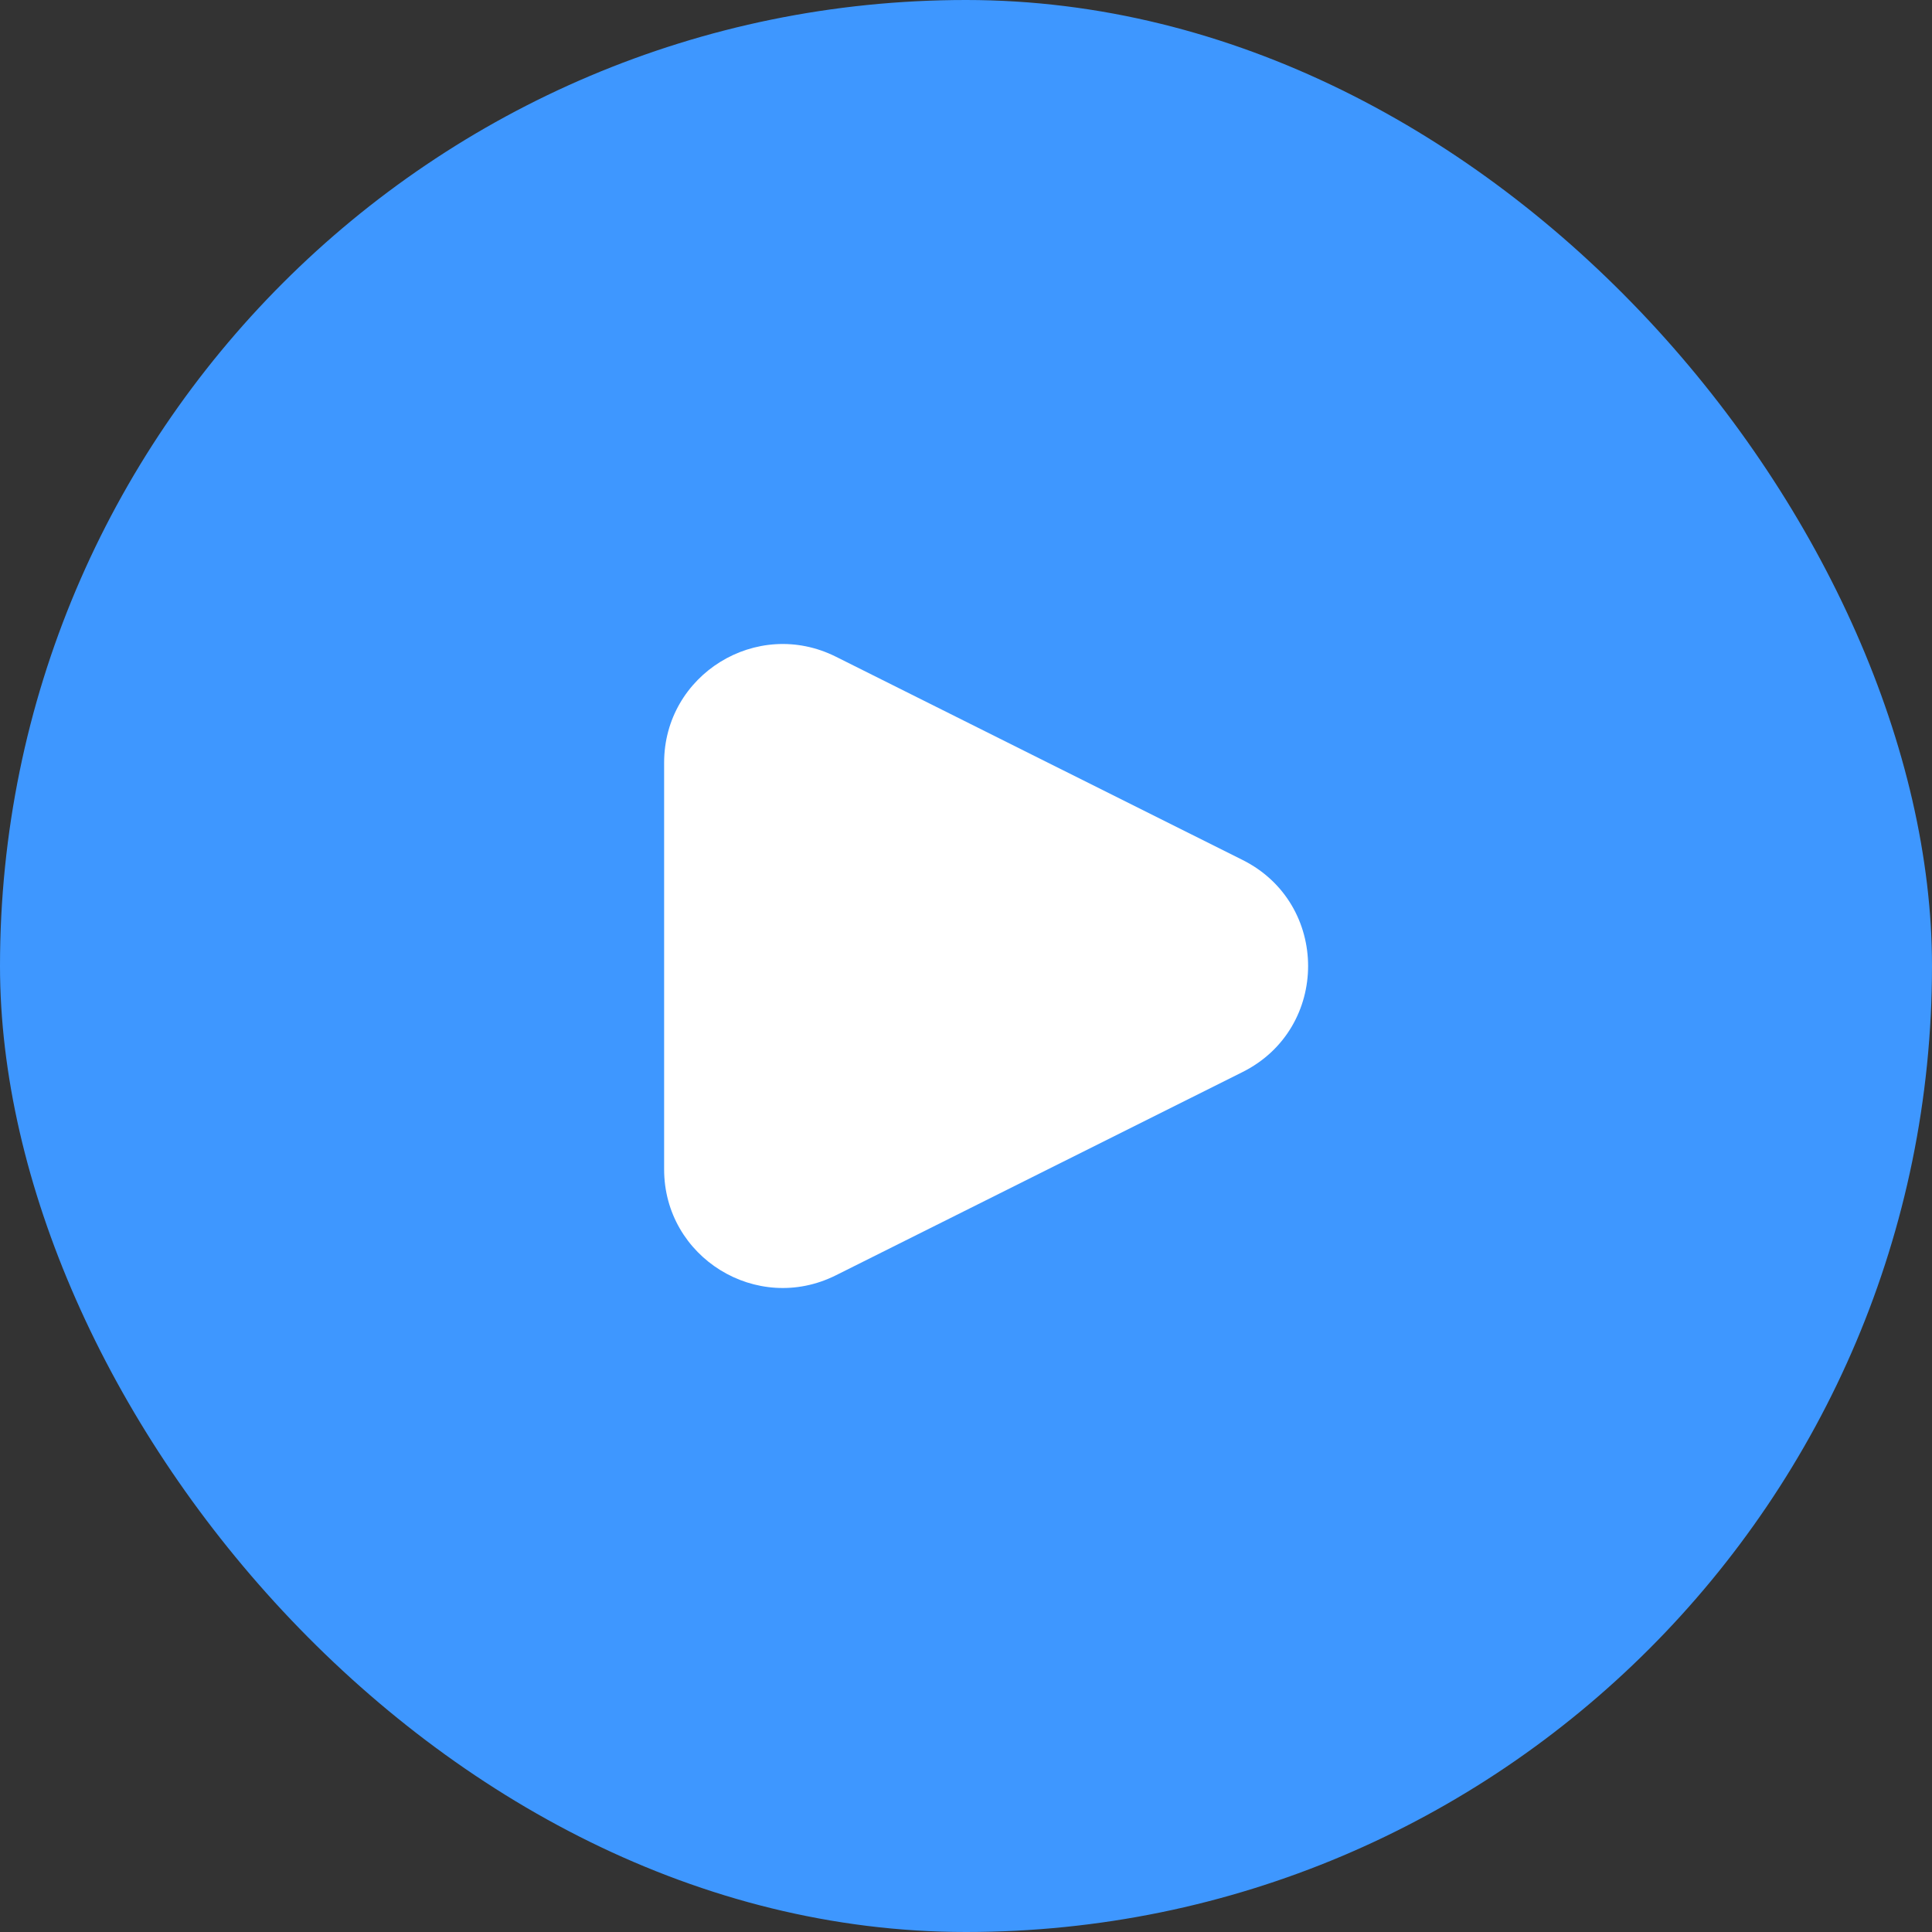 <svg width="24" height="24" viewBox="0 0 24 24" fill="none" xmlns="http://www.w3.org/2000/svg">
<rect x="0" y="0" width="24" height="24" fill="#333333" stroke="none"/>
<rect width="24" height="24" rx="12" fill="#3E97FF"/>
<path d="M10.382 8.157L15.436 10.683C16.521 11.226 16.521 12.774 15.436 13.317L10.382 15.843C9.402 16.332 8.25 15.62 8.25 14.526V9.474C8.25 8.38 9.402 7.668 10.382 8.157Z" fill="white"/>
</svg>

